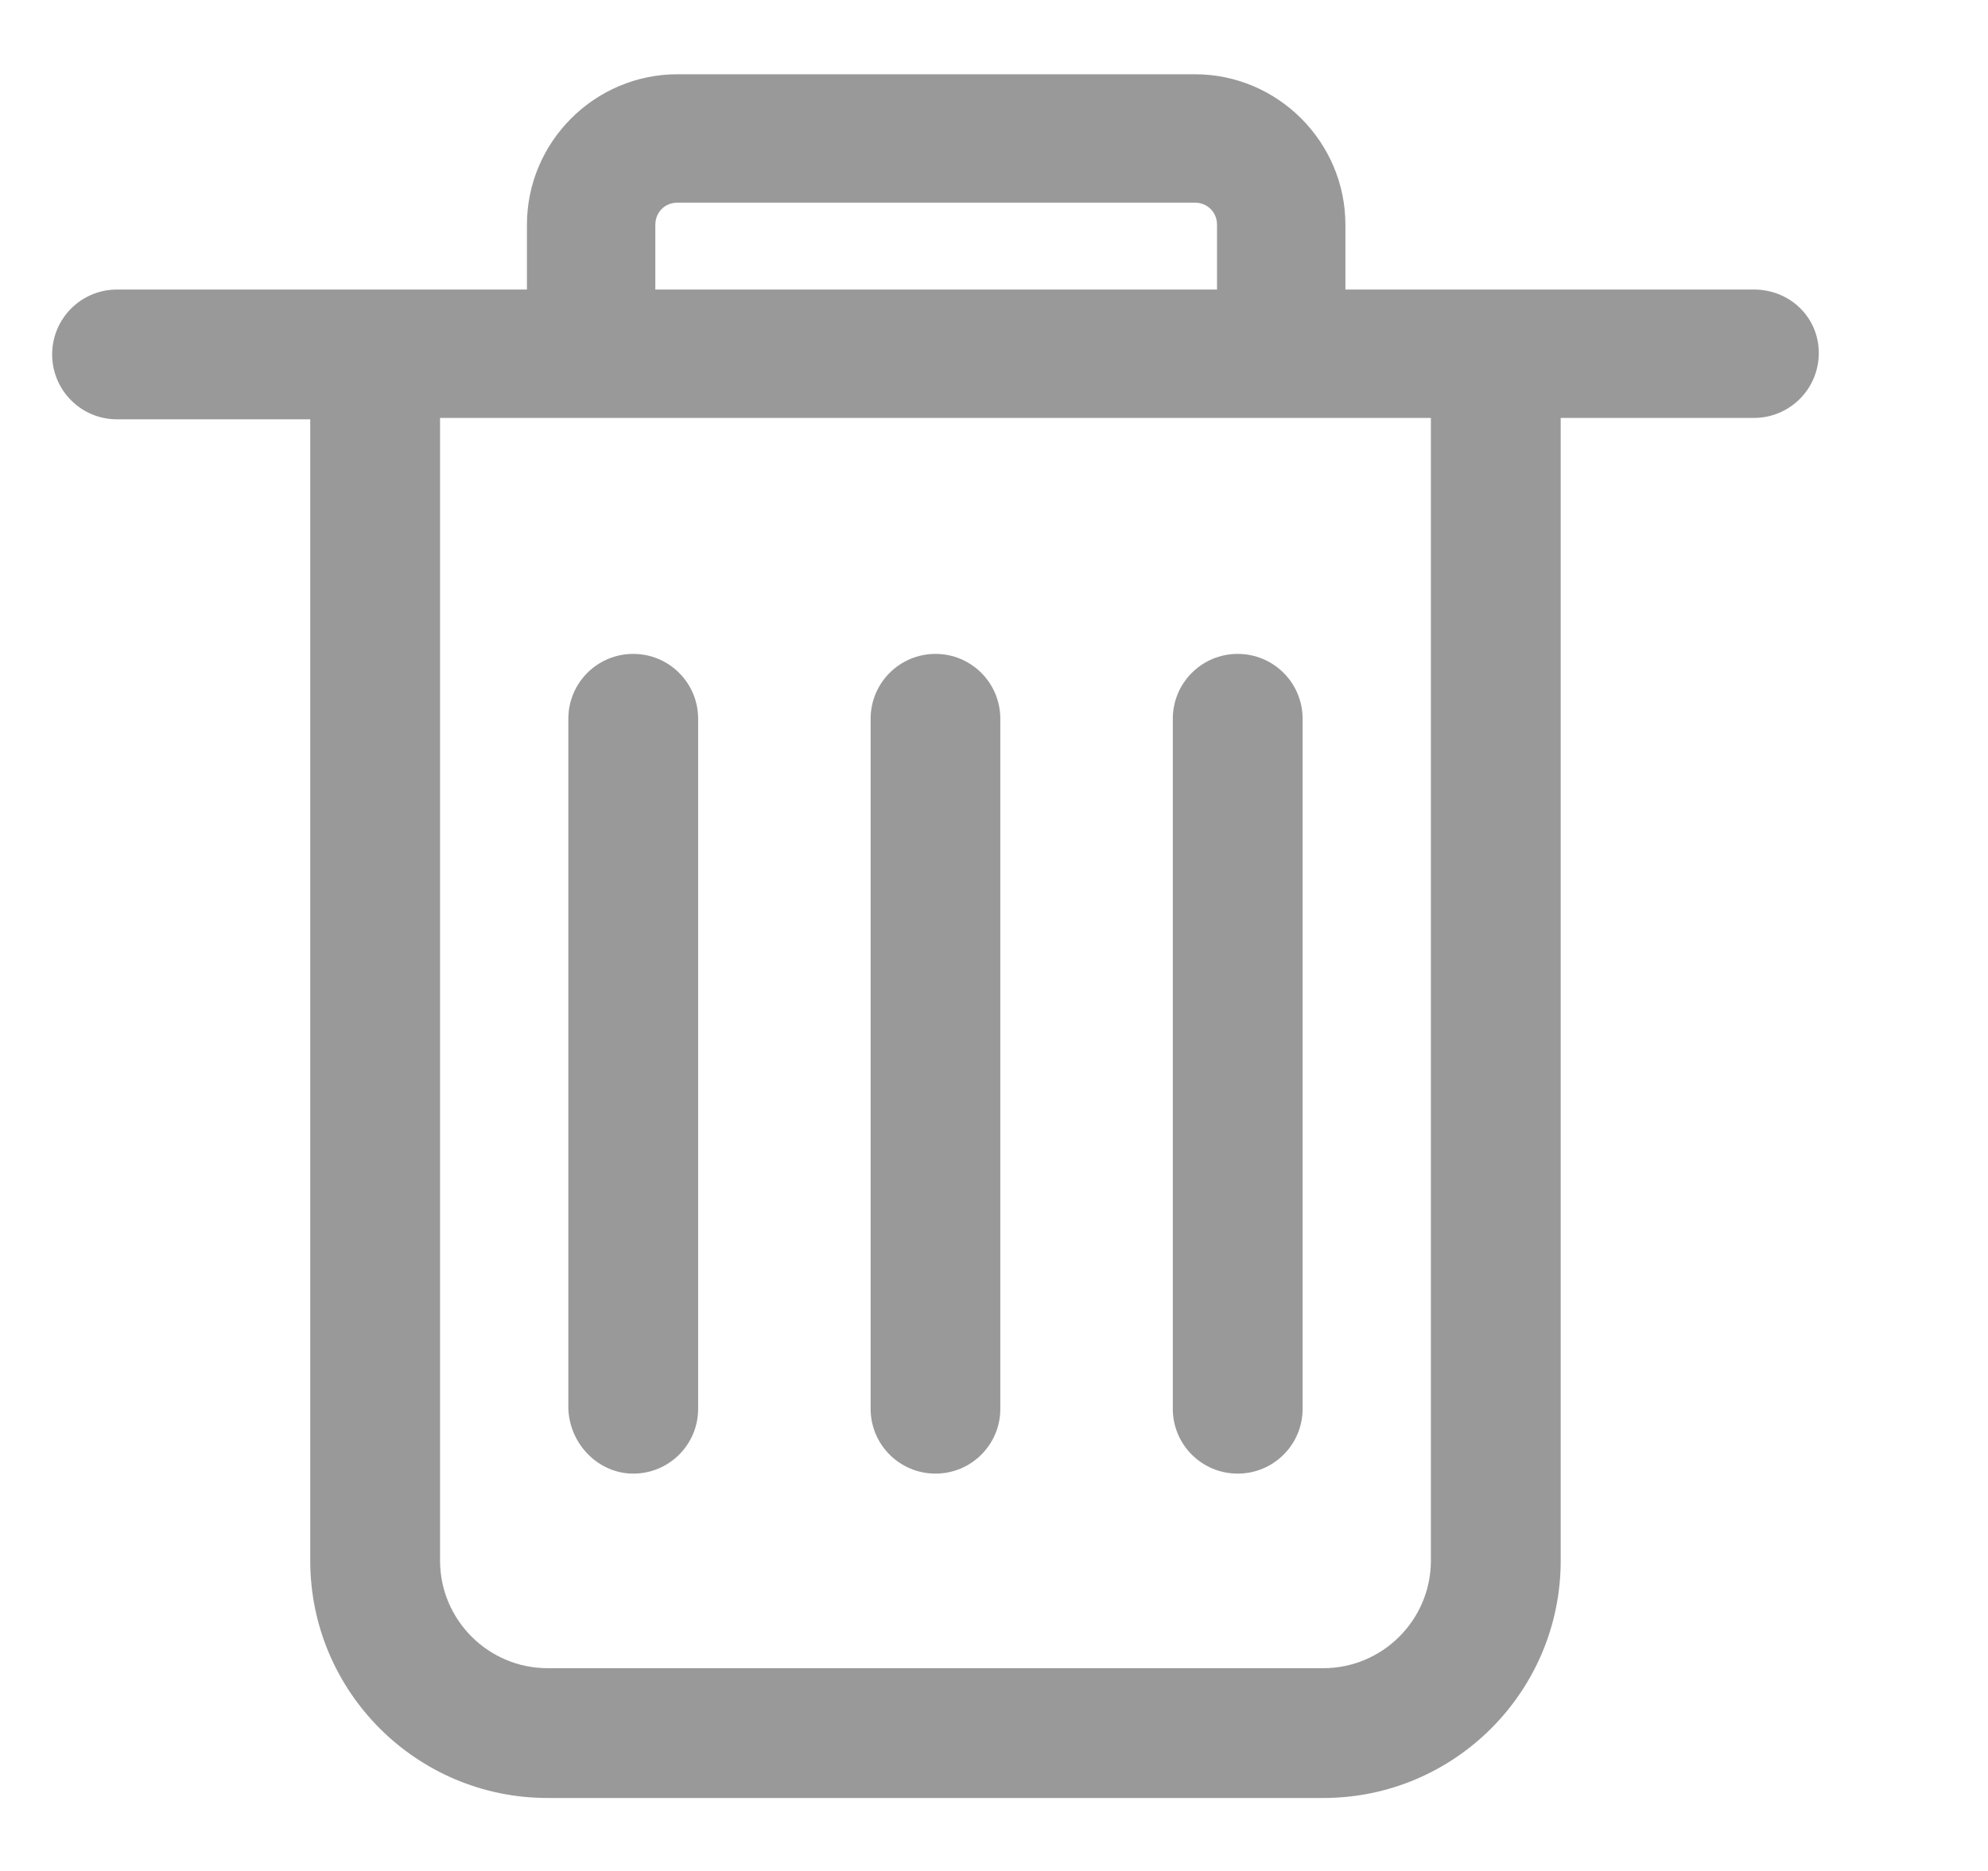 <?xml version="1.0" encoding="UTF-8"?>
<svg viewBox="0 0 17 16" version="1.1" xmlns="http://www.w3.org/2000/svg" xmlns:xlink="http://www.w3.org/1999/xlink">
    <g stroke="none" stroke-width="1" fill="none" fill-rule="evenodd">
        <g>
            <g>
                <rect x="0" y="0" width="16" height="16"></rect>
                <g transform="translate(0.444, 0.444)" fill="#999999" fill-rule="nonzero">
                    <path d="M11.792,12.902 C11.792,13.409 11.379,13.822 10.872,13.822 L4.239,13.822 C3.732,13.822 3.319,13.409 3.319,12.902 L3.319,3.13 L11.792,3.13 L11.792,12.902 Z M5.16,1.478 C5.16,1.371 5.242,1.289 5.349,1.289 L9.774,1.289 C9.881,1.289 9.963,1.371 9.963,1.478 L9.963,2.032 L5.16,2.032 L5.16,1.478 L5.16,1.478 Z M14.554,2.032 L11.061,2.032 L11.061,1.478 C11.061,0.77 10.482,0.191 9.774,0.191 L5.349,0.191 C4.641,0.191 4.062,0.77 4.062,1.478 L4.062,2.032 L0.557,2.032 C0.25,2.032 0.002,2.28 0.002,2.587 C0.002,2.894 0.25,3.142 0.557,3.142 L2.209,3.142 L2.209,12.902 C2.209,14.023 3.118,14.932 4.239,14.932 L10.872,14.932 C11.993,14.932 12.902,14.023 12.902,12.902 L12.902,3.13 L14.554,3.13 C14.861,3.13 15.109,2.882 15.109,2.575 C15.109,2.268 14.861,2.032 14.554,2.032 L14.554,2.032 Z M7.556,12.158 C7.862,12.158 8.11,11.91 8.11,11.604 L8.11,5.703 C8.11,5.396 7.862,5.148 7.556,5.148 C7.249,5.148 7.001,5.396 7.001,5.703 L7.001,11.604 C7.001,11.91 7.249,12.158 7.556,12.158 L7.556,12.158 Z M4.971,12.158 C5.278,12.158 5.526,11.91 5.526,11.604 L5.526,5.703 C5.526,5.396 5.278,5.148 4.971,5.148 C4.664,5.148 4.416,5.396 4.416,5.703 L4.416,11.604 C4.428,11.91 4.676,12.158 4.971,12.158 L4.971,12.158 Z M10.14,12.158 C10.447,12.158 10.695,11.91 10.695,11.604 L10.695,5.703 C10.695,5.396 10.447,5.148 10.14,5.148 C9.833,5.148 9.585,5.396 9.585,5.703 L9.585,11.604 C9.585,11.91 9.833,12.158 10.14,12.158 L10.14,12.158 Z"></path>
                </g>
            </g>
        </g>
    </g>
</svg>